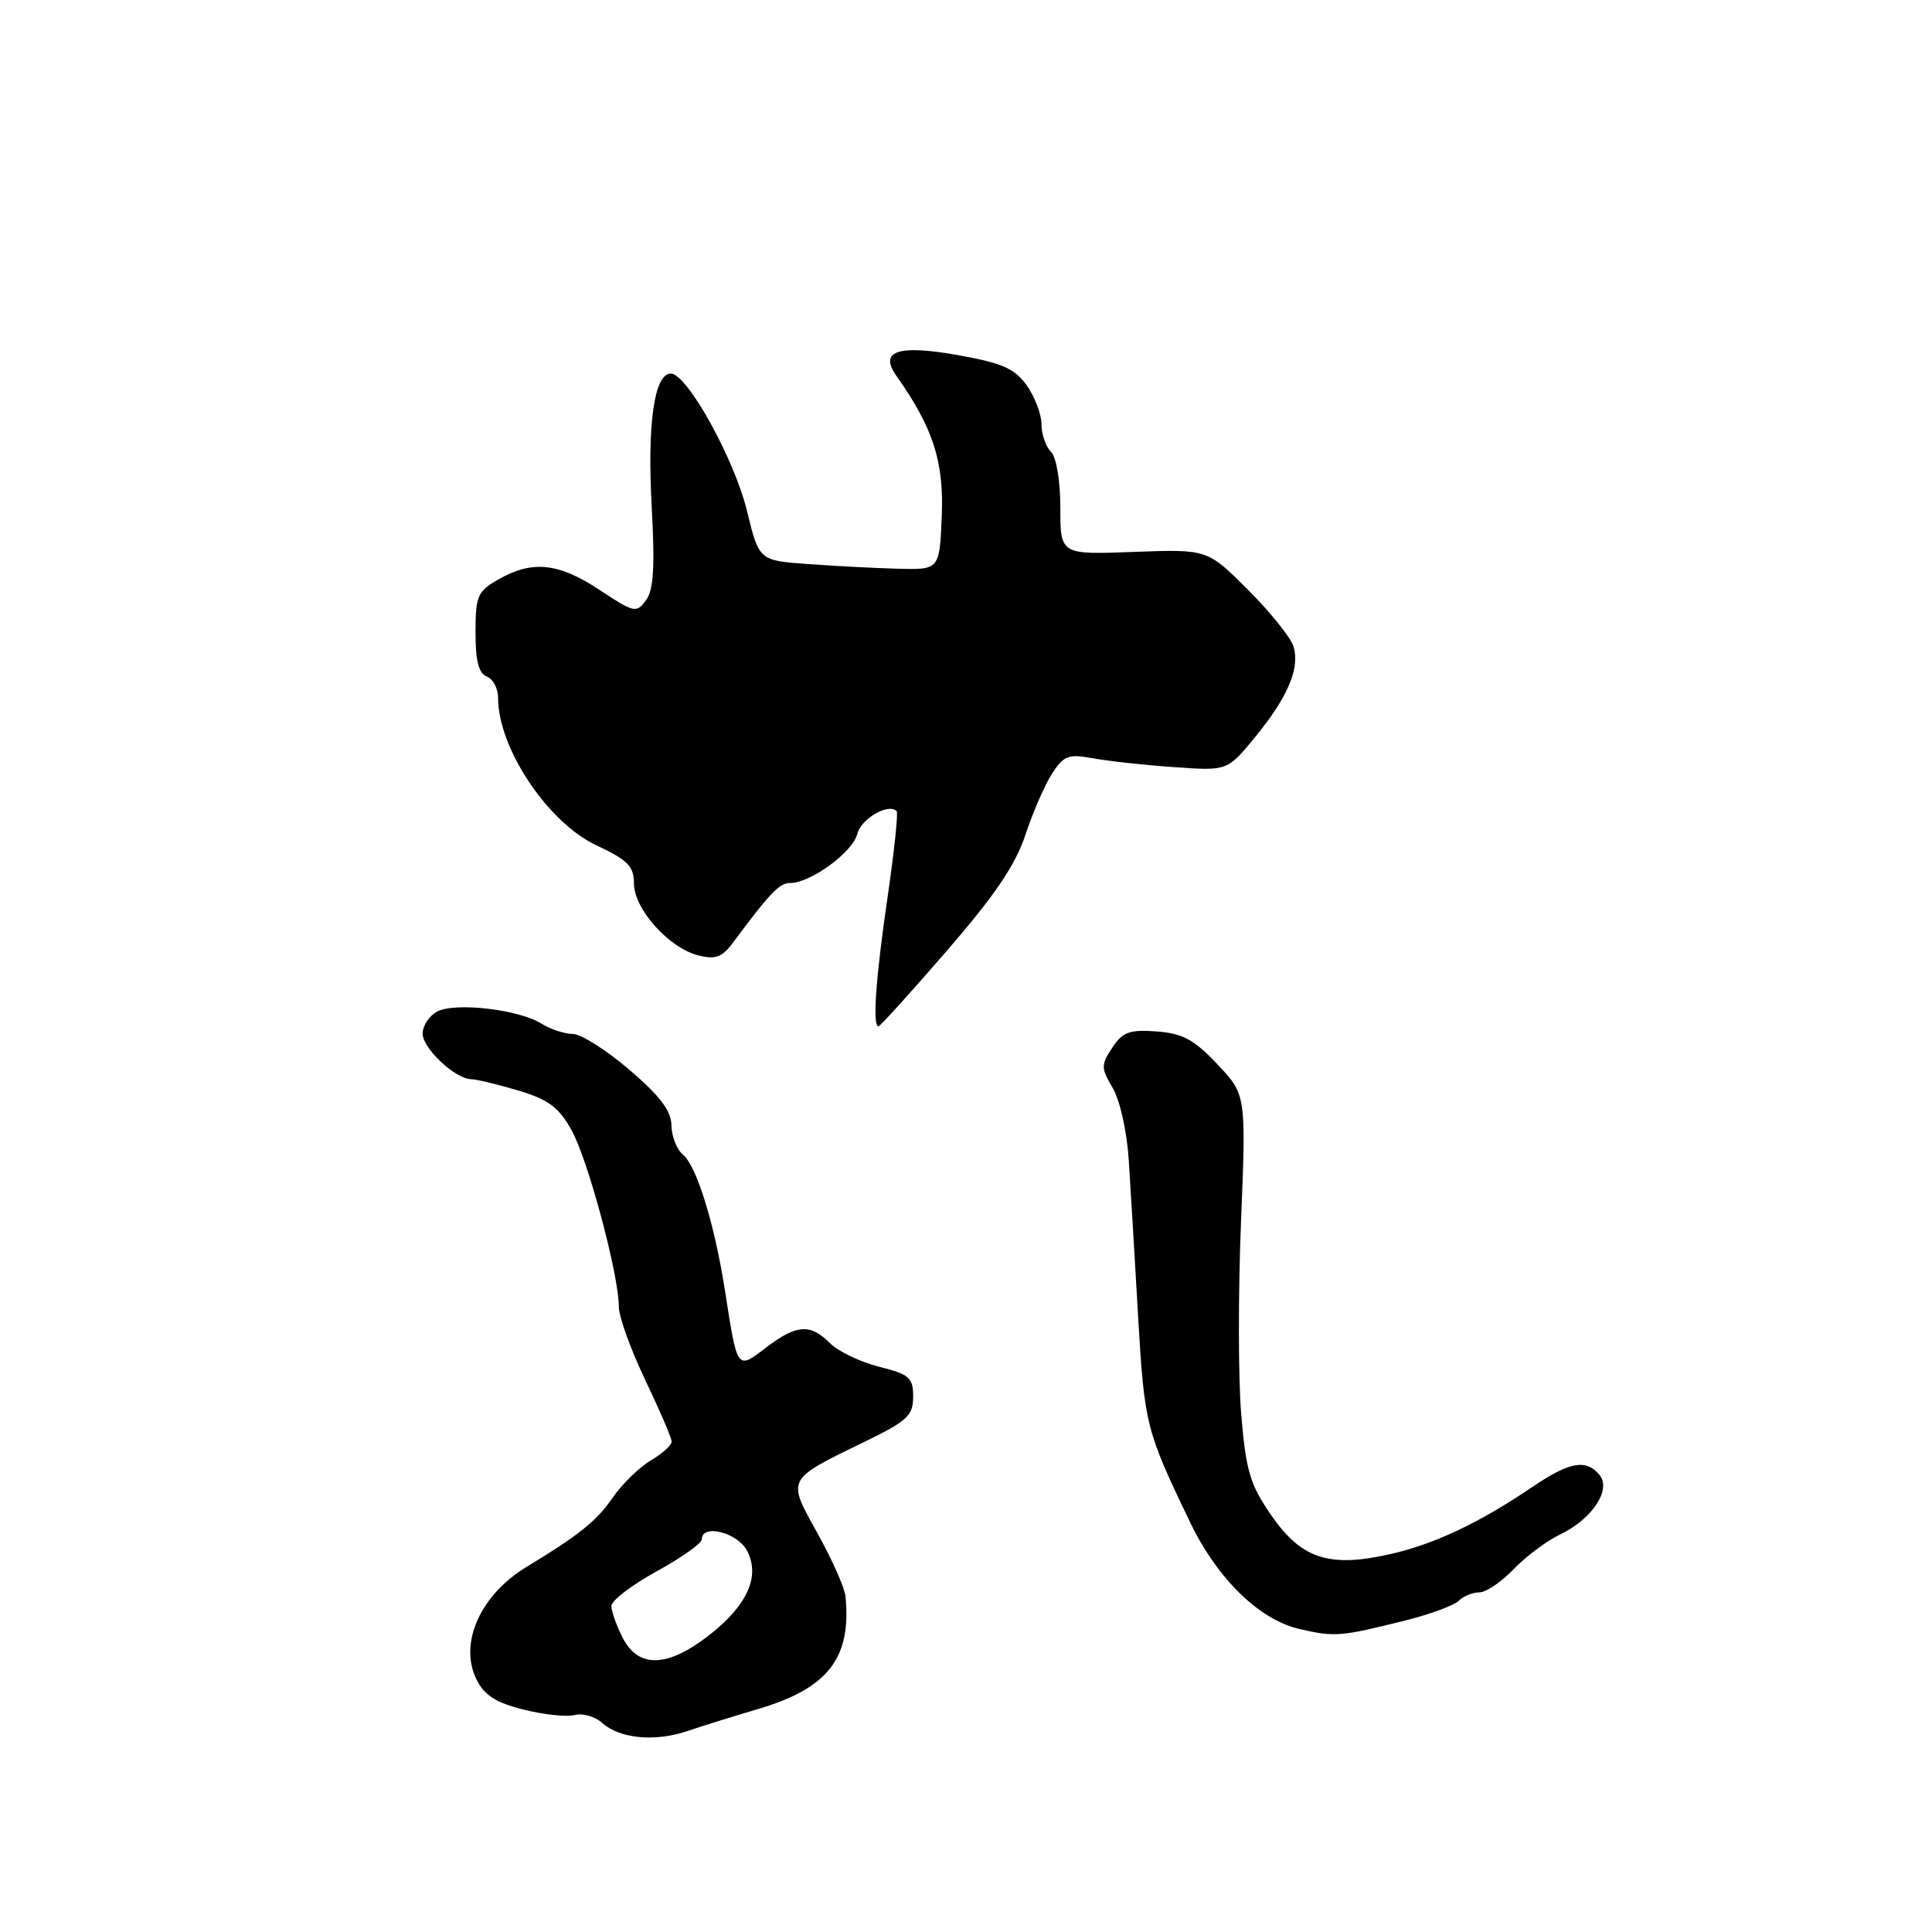 <?xml version="1.0" encoding="UTF-8" standalone="no"?>
<!DOCTYPE svg PUBLIC "-//W3C//DTD SVG 1.1//EN" "http://www.w3.org/Graphics/SVG/1.1/DTD/svg11.dtd" >
<svg xmlns="http://www.w3.org/2000/svg" xmlns:xlink="http://www.w3.org/1999/xlink" version="1.1" viewBox="0 0 256 256">
 <g >
 <path fill="currentColor"
d=" M 100.50 226.44 C 109.75 223.69 112.84 219.69 112.03 211.50 C 111.92 210.40 110.26 206.65 108.33 203.18 C 104.25 195.82 104.07 196.15 114.75 190.95 C 120.23 188.28 121.00 187.55 121.00 185.07 C 121.00 182.55 120.51 182.11 116.48 181.10 C 114.00 180.47 111.07 179.07 109.98 177.98 C 107.36 175.36 105.55 175.48 101.52 178.55 C 97.62 181.53 97.72 181.66 96.06 171.00 C 94.68 162.18 92.31 154.50 90.50 153.00 C 89.67 152.31 88.99 150.57 88.97 149.13 C 88.95 147.20 87.47 145.24 83.40 141.75 C 80.35 139.14 76.97 137.00 75.89 137.00 C 74.81 137.00 72.93 136.38 71.71 135.62 C 68.70 133.74 60.28 132.78 57.92 134.04 C 56.86 134.61 56.00 135.92 56.00 136.96 C 56.00 138.92 60.36 143.00 62.45 143.00 C 63.10 143.00 65.88 143.67 68.62 144.48 C 72.65 145.68 74.02 146.69 75.72 149.73 C 77.90 153.61 82.00 168.92 82.00 173.16 C 82.00 174.48 83.58 178.84 85.50 182.86 C 87.42 186.88 89.00 190.55 89.00 191.02 C 89.00 191.50 87.74 192.63 86.20 193.54 C 84.67 194.45 82.37 196.70 81.10 198.56 C 79.07 201.52 76.61 203.49 69.82 207.59 C 63.65 211.31 60.78 217.73 63.13 222.52 C 64.17 224.63 65.67 225.60 69.37 226.53 C 72.05 227.20 75.10 227.53 76.15 227.25 C 77.20 226.97 78.84 227.44 79.78 228.29 C 82.10 230.37 86.75 230.83 91.00 229.40 C 92.92 228.75 97.20 227.41 100.50 226.44 Z  M 186.34 214.69 C 189.55 213.88 192.68 212.72 193.29 212.11 C 193.90 211.50 195.13 211.00 196.01 211.00 C 196.90 211.00 198.95 209.62 200.56 207.93 C 202.18 206.24 204.94 204.18 206.69 203.34 C 210.95 201.32 213.56 197.39 211.94 195.43 C 210.16 193.29 207.98 193.68 203.00 197.06 C 195.91 201.86 189.95 204.66 184.00 205.98 C 176.04 207.74 172.40 206.52 168.41 200.73 C 165.63 196.69 165.09 194.87 164.47 187.44 C 164.07 182.70 164.06 171.23 164.44 161.94 C 165.12 145.06 165.12 145.06 161.31 141.02 C 158.20 137.73 156.71 136.93 153.25 136.67 C 149.64 136.41 148.75 136.74 147.37 138.84 C 145.87 141.12 145.88 141.52 147.45 144.18 C 148.41 145.81 149.33 149.97 149.57 153.78 C 149.81 157.47 150.37 166.80 150.81 174.50 C 151.64 188.79 151.84 189.55 157.72 201.76 C 161.31 209.20 166.87 214.63 172.18 215.85 C 176.87 216.94 177.64 216.87 186.34 214.69 Z  M 125.44 126.01 C 131.86 118.59 134.56 114.61 135.89 110.57 C 136.88 107.57 138.48 103.92 139.43 102.46 C 140.97 100.11 141.61 99.88 144.84 100.48 C 146.85 100.85 151.68 101.38 155.57 101.65 C 162.64 102.15 162.64 102.15 166.31 97.67 C 170.68 92.33 172.29 88.50 171.38 85.62 C 171.01 84.45 168.30 81.09 165.35 78.13 C 159.98 72.77 159.98 72.77 150.24 73.13 C 140.50 73.50 140.50 73.50 140.50 67.30 C 140.50 63.68 139.98 60.58 139.25 59.85 C 138.56 59.16 138.00 57.52 138.00 56.20 C 138.00 54.89 137.12 52.58 136.05 51.07 C 134.45 48.83 132.83 48.11 126.96 47.06 C 119.01 45.64 116.44 46.49 118.76 49.78 C 123.62 56.64 125.08 61.14 124.79 68.30 C 124.50 75.50 124.50 75.50 119.00 75.36 C 115.97 75.28 110.59 75.00 107.04 74.74 C 100.58 74.27 100.58 74.27 98.98 67.70 C 97.29 60.78 91.04 49.50 88.89 49.50 C 86.70 49.50 85.75 56.12 86.35 67.10 C 86.79 75.13 86.61 78.15 85.60 79.53 C 84.33 81.27 84.02 81.20 79.46 78.18 C 74.03 74.58 70.55 74.21 66.09 76.75 C 63.27 78.36 63.01 78.93 63.01 83.78 C 63.00 87.56 63.43 89.23 64.50 89.64 C 65.33 89.95 66.00 91.24 66.00 92.48 C 66.00 99.13 72.58 108.99 79.03 112.01 C 83.20 113.97 84.00 114.78 84.00 117.07 C 84.00 120.43 88.64 125.62 92.52 126.59 C 94.80 127.17 95.68 126.85 97.13 124.90 C 102.09 118.23 103.28 117.00 104.71 117.00 C 107.41 117.00 112.98 112.93 113.59 110.51 C 114.10 108.48 117.71 106.38 118.81 107.48 C 119.03 107.70 118.49 112.83 117.61 118.87 C 116.04 129.56 115.59 136.00 116.40 136.00 C 116.61 136.00 120.69 131.50 125.44 126.01 Z  M 82.53 217.05 C 81.69 215.43 81.01 213.51 81.01 212.80 C 81.02 212.08 83.72 210.02 87.01 208.21 C 90.31 206.40 93.00 204.49 93.00 203.96 C 93.00 201.88 97.69 203.05 98.97 205.45 C 100.80 208.87 99.01 212.80 93.77 216.82 C 88.38 220.96 84.59 221.04 82.53 217.05 Z "/>
</g>
</svg>